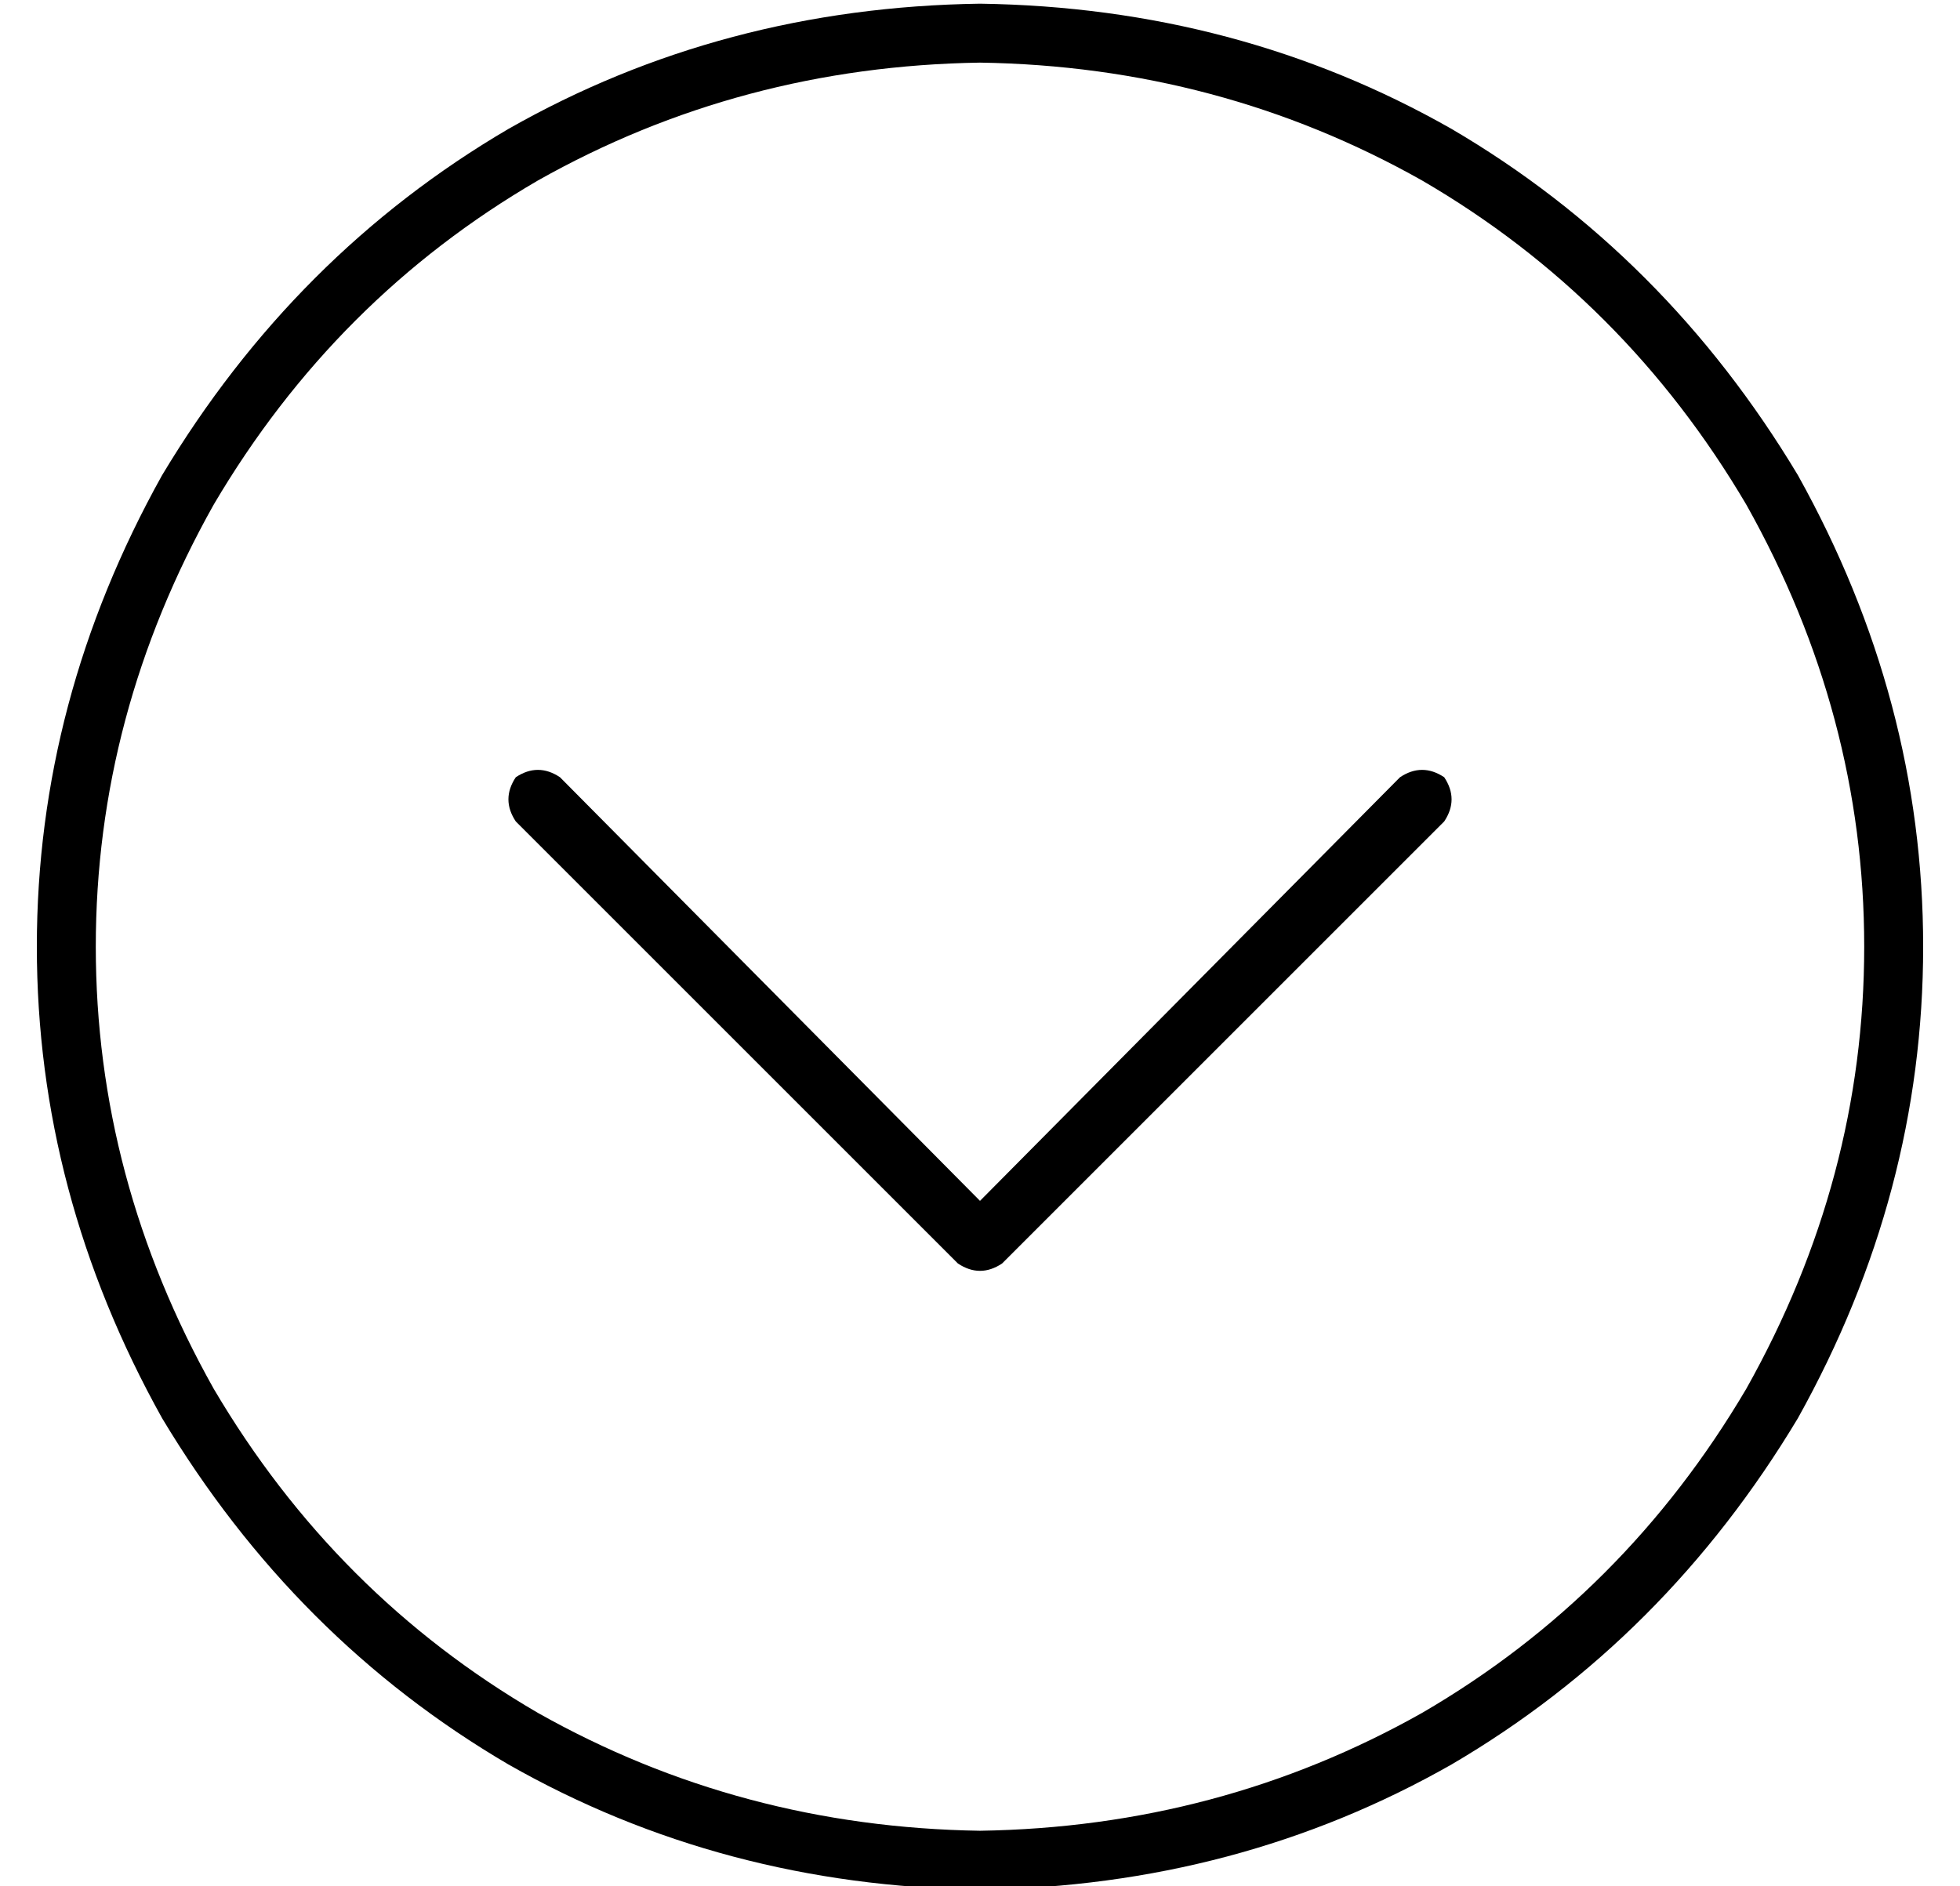<?xml version="1.0" standalone="no"?>
<!DOCTYPE svg PUBLIC "-//W3C//DTD SVG 1.1//EN" "http://www.w3.org/Graphics/SVG/1.1/DTD/svg11.dtd" >
<svg xmlns="http://www.w3.org/2000/svg" xmlns:xlink="http://www.w3.org/1999/xlink" version="1.1" viewBox="-10 -40 532 512">
   <path fill="currentColor"
d="M256 -23q-65 1 -120 32v0v0q-55 32 -88 88q-32 57 -32 120t32 120q33 56 88 88q55 31 120 32q65 -1 120 -32q55 -32 88 -88q32 -57 32 -120t-32 -120q-33 -56 -88 -88q-55 -31 -120 -32v0zM256 473q-70 -1 -128 -34v0v0q-58 -34 -94 -94q-34 -61 -34 -128t34 -128
q36 -60 94 -94q58 -33 128 -34q70 1 128 34q58 34 94 94q34 61 34 128t-34 128q-36 60 -94 94q-58 33 -128 34v0zM382 183l-120 120l120 -120l-120 120q-6 4 -12 0l-120 -120v0q-4 -6 0 -12q6 -4 12 0l114 115v0l114 -115v0q6 -4 12 0q4 6 0 12v0z" />
</svg>

